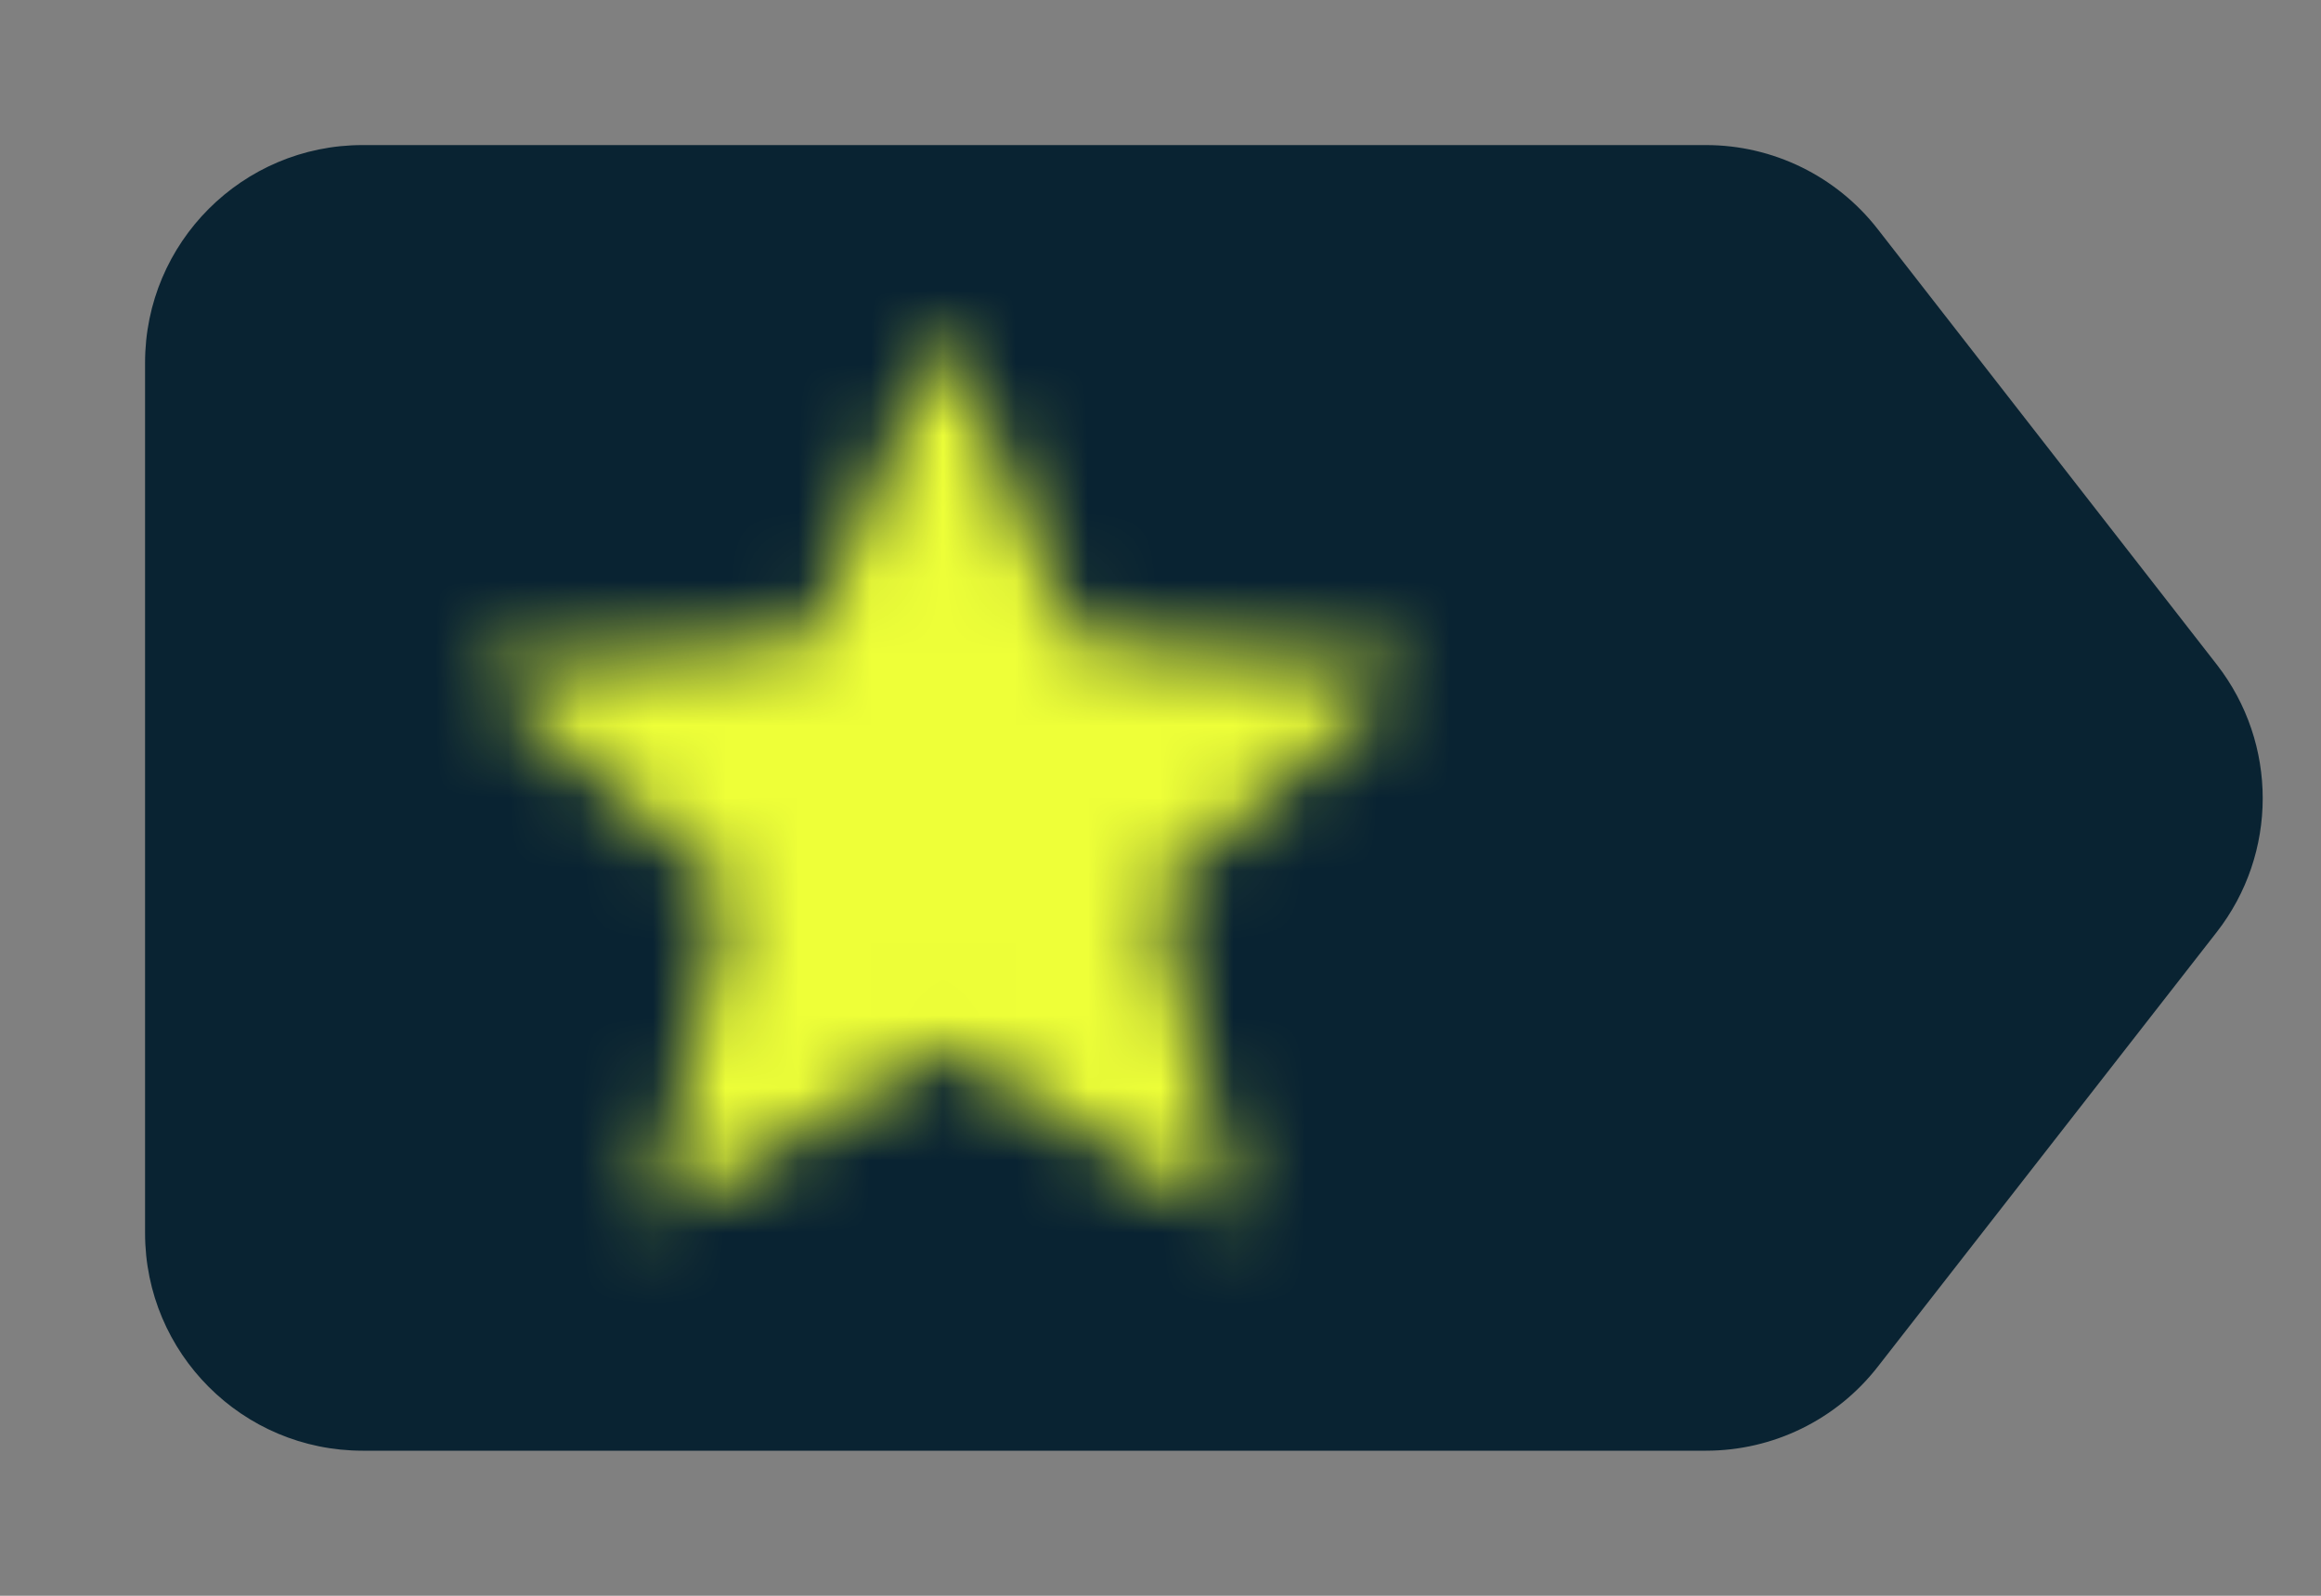 <?xml version="1.0" encoding="UTF-8"?>
<svg width="32px" height="22px" viewBox="0 0 32 22" version="1.1" xmlns="http://www.w3.org/2000/svg" xmlns:xlink="http://www.w3.org/1999/xlink">
    <rect x="0" y="0" width="32" height="22" fill="#808080" stroke="none"/>
    <title>ico_katana_star_badge</title>
    <defs>
        <polygon id="path-1" points="6.5 9.925 10.517 12.35 9.451 7.78 13 4.706 8.326 4.309 6.5 0 4.673 4.309 0 4.706 3.549 7.78 2.483 12.35"></polygon>
    </defs>
    <g id="ico_katana_star_badge" stroke="none" stroke-width="1" fill="none" fill-rule="evenodd">
        <rect id="bounds" x="0" y="0" width="32" height="22"></rect>
        <path d="M5,2 L23.52,2 C24.445,2 25.318,2.427 25.887,3.157 L30.564,9.163 C31.408,10.248 31.407,11.767 30.562,12.851 L25.887,18.845 C25.318,19.574 24.446,20 23.521,20 L5,20 C3.343,20 2,18.657 2,17 L2,5 C2,3.343 3.343,2 5,2 Z" id="Mask" fill="#092332"></path>
        <g id="icon/social/star" transform="translate(6.5, 4.5)">
            <mask id="mask-2" fill="white">
                <use xlink:href="#path-1"></use>
            </mask>
            <use id="Path" fill-opacity="0" fill="#FFFFFF" xlink:href="#path-1"></use>
            <g id="Group" mask="url(#mask-2)">
                <g transform="translate(-1.3, -1.3)" id="↳-Color">
                    <rect id="Rectangle" fill="#EEFF38" x="0" y="0" width="15.756" height="15.756"></rect>
                </g>
            </g>
        </g>
    </g>
</svg>